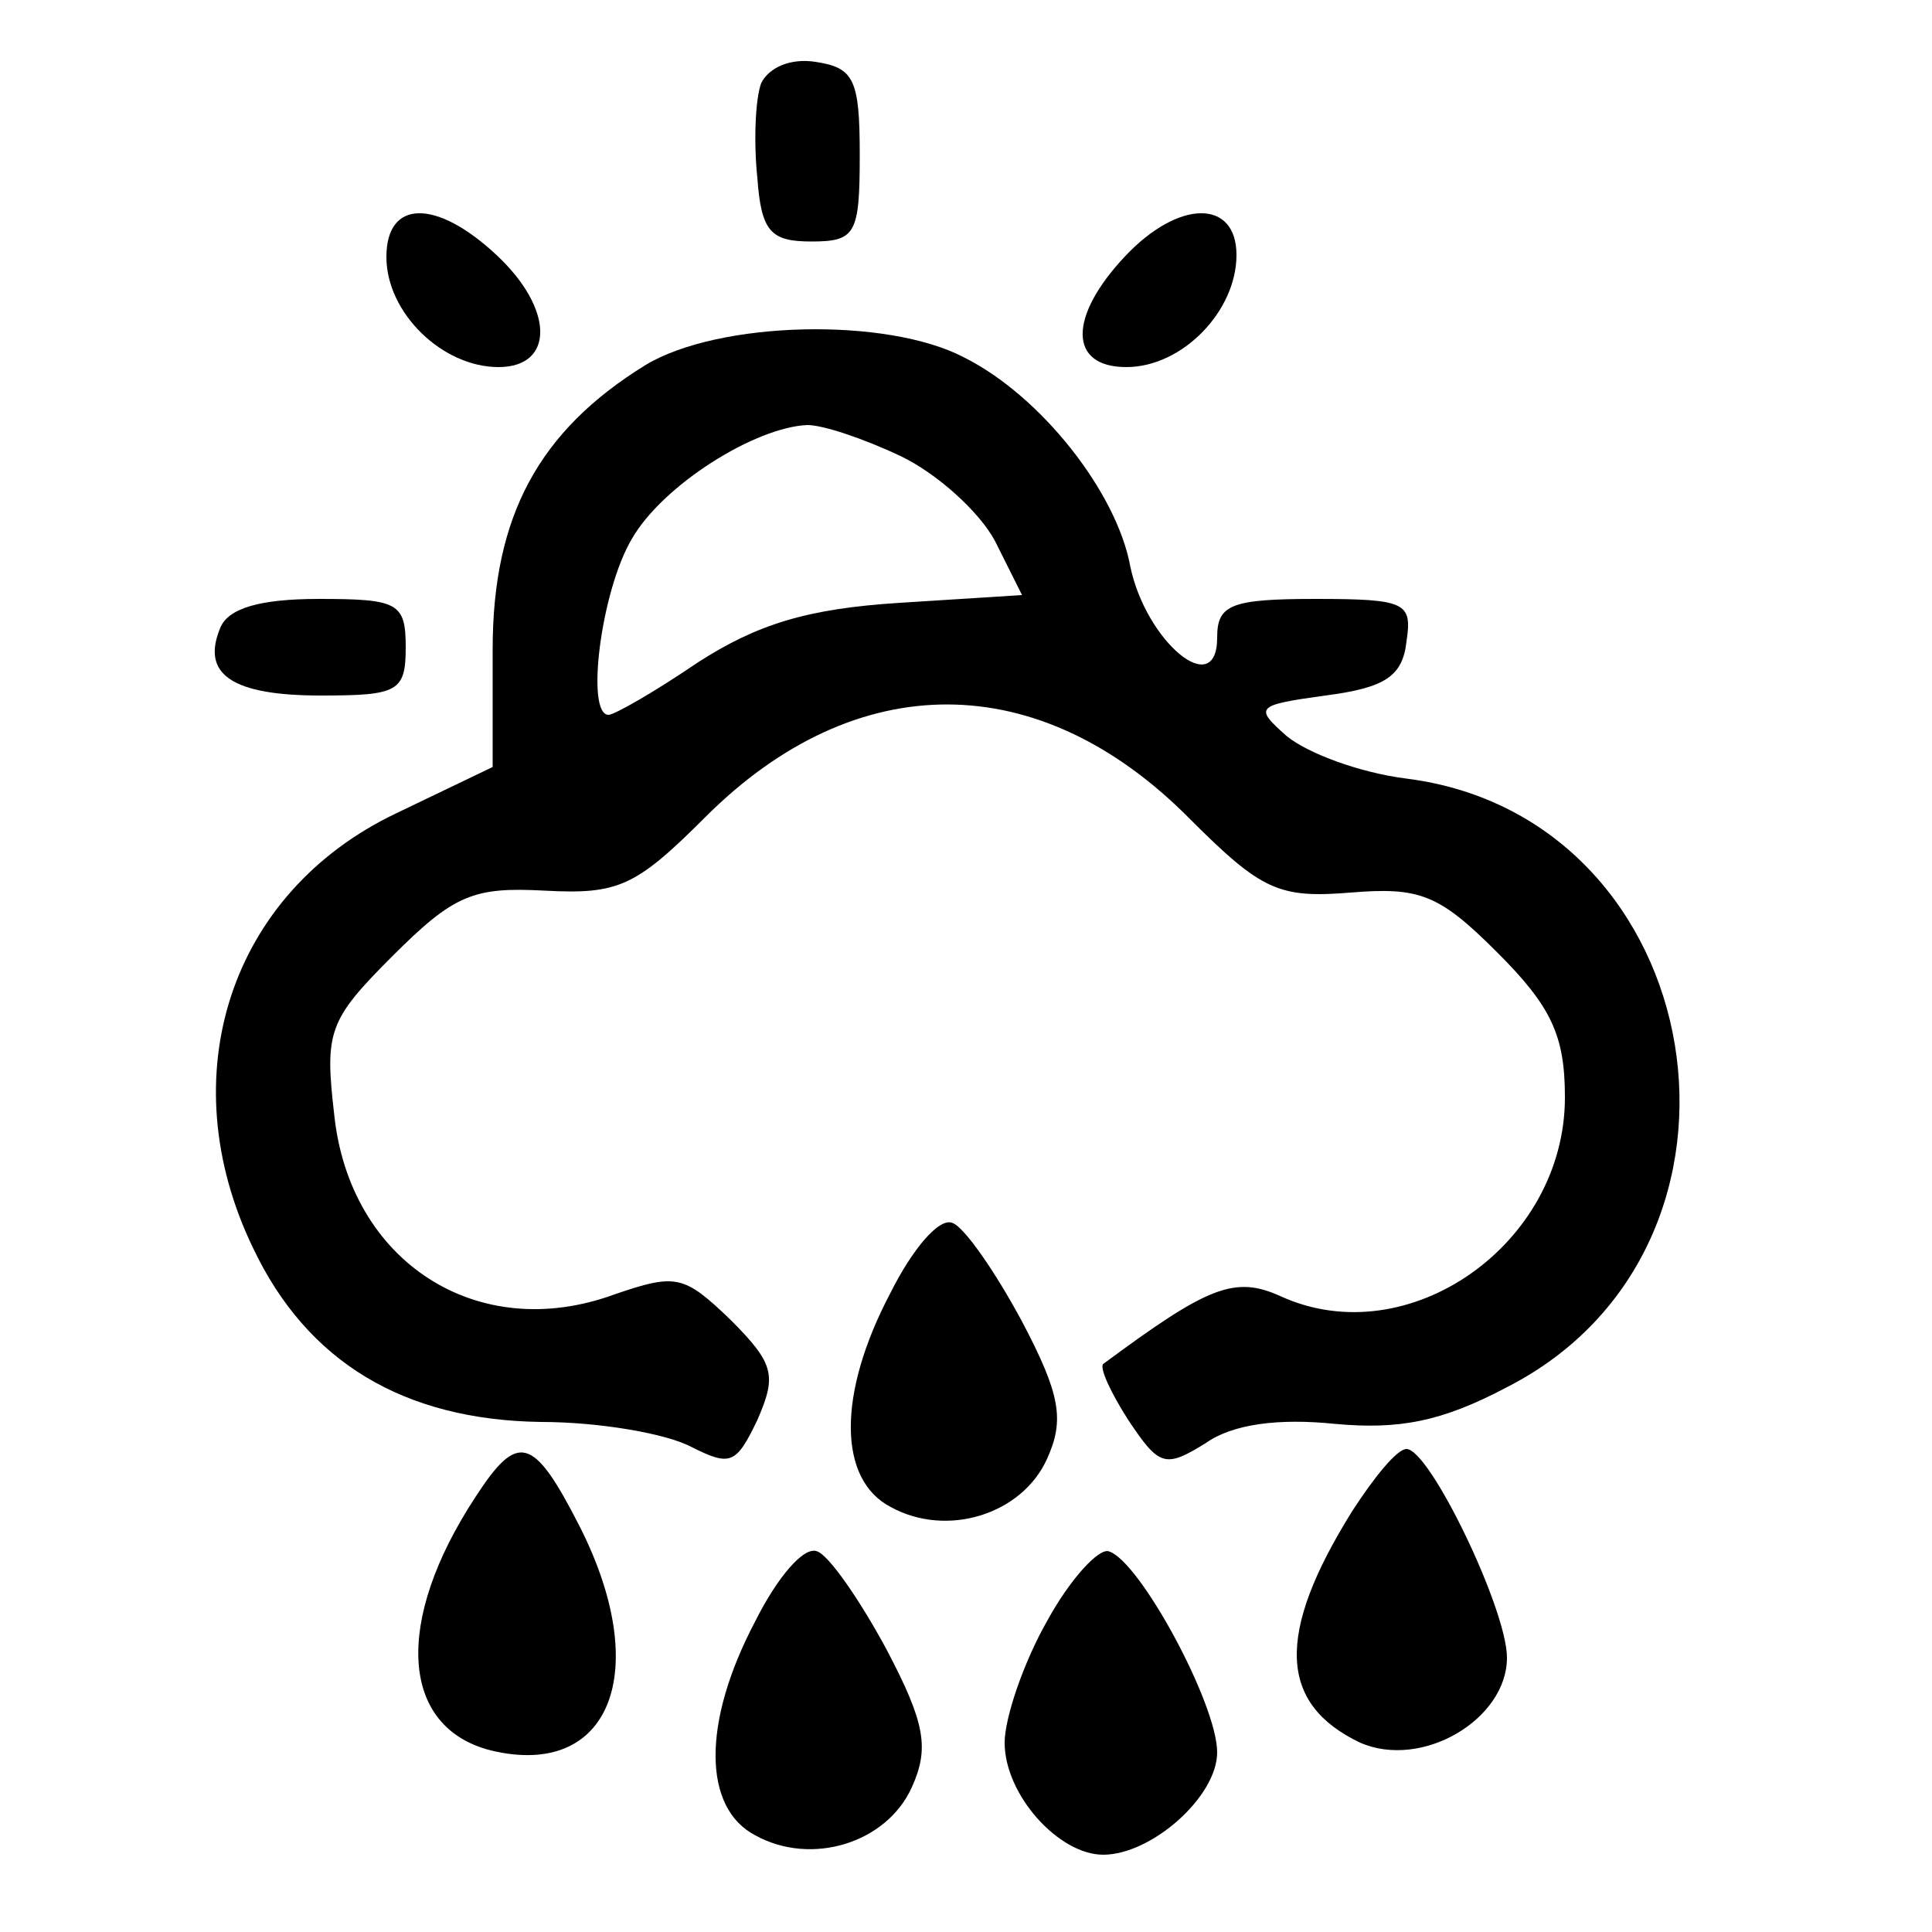 <?xml version="1.0" standalone="no"?>
<!DOCTYPE svg PUBLIC "-//W3C//DTD SVG 20010904//EN"
 "http://www.w3.org/TR/2001/REC-SVG-20010904/DTD/svg10.dtd">
<svg version="1.0" xmlns="http://www.w3.org/2000/svg"
 width="100pt" height="100pt" viewBox="0 0 100 100"
 preserveAspectRatio="xMidYMid meet">

<g transform="translate(0,100) scale(0.1,-0.1)"
fill="#000000" stroke="none">
<path d="M394 957 c-3 -8 -4 -30 -2 -49 2 -28 7 -33 28 -33 23 0 25 4 25 45 0
39 -3 45 -23 48 -13 2 -24 -3 -28 -11z"/>
<path d="M200 867 c0 -29 29 -57 58 -57 29 0 29 30 -1 58 -31 29 -57 29 -57
-1z"/>
<path d="M582 867 c-29 -31 -29 -57 1 -57 29 0 57 29 57 58 0 29 -30 29 -58
-1z"/>
<path d="M334 811 c-55 -34 -79 -78 -79 -147 l0 -61 -50 -24 c-86 -41 -117
-136 -74 -225 28 -59 78 -89 149 -90 30 0 65 -6 78 -13 20 -10 23 -9 34 14 10
23 9 29 -14 52 -24 23 -28 24 -60 13 -71 -26 -137 17 -145 93 -5 43 -3 49 30
82 32 32 42 36 79 34 38 -2 47 2 83 38 78 78 173 78 251 -1 37 -37 46 -41 83
-38 36 3 46 -1 76 -31 28 -28 35 -43 35 -75 0 -76 -81 -133 -147 -103 -24 11
-38 5 -92 -35 -2 -2 4 -15 13 -29 16 -24 19 -25 40 -12 14 10 38 13 67 10 33
-3 55 1 89 19 143 73 106 295 -52 315 -24 3 -51 13 -62 22 -17 15 -16 16 20
21 31 4 40 10 42 28 3 20 0 22 -47 22 -44 0 -51 -3 -51 -20 0 -33 -37 -2 -45
37 -7 38 -46 88 -86 108 -40 21 -127 19 -165 -4z m132 -47 c19 -9 41 -29 49
-44 l14 -28 -63 -4 c-48 -3 -74 -11 -105 -31 -22 -15 -43 -27 -46 -27 -12 0
-4 64 12 91 16 28 64 58 91 59 8 0 29 -7 48 -16z"/>
<path d="M114 675 c-10 -24 6 -35 52 -35 40 0 44 2 44 25 0 23 -4 25 -45 25
-31 0 -47 -5 -51 -15z"/>
<path d="M461 331 c-28 -53 -27 -97 0 -111 29 -16 68 -4 81 25 9 20 7 33 -13
71 -14 26 -30 49 -36 51 -7 3 -21 -14 -32 -36z"/>
<path d="M246 225 c-42 -64 -39 -119 8 -131 62 -15 84 41 46 116 -24 47 -32
49 -54 15z"/>
<path d="M700 218 c-40 -64 -38 -100 4 -120 32 -14 76 12 76 44 0 25 -40 108
-52 108 -5 0 -17 -15 -28 -32z"/>
<path d="M391 161 c-28 -53 -27 -97 0 -111 29 -16 68 -4 81 25 9 20 7 33 -13
71 -14 26 -30 49 -36 51 -7 3 -21 -14 -32 -36z"/>
<path d="M542 161 c-12 -21 -22 -50 -22 -63 0 -27 28 -58 51 -58 25 0 59 30
59 53 0 25 -40 99 -56 104 -5 2 -20 -14 -32 -36z"/>
</g>
</svg>
